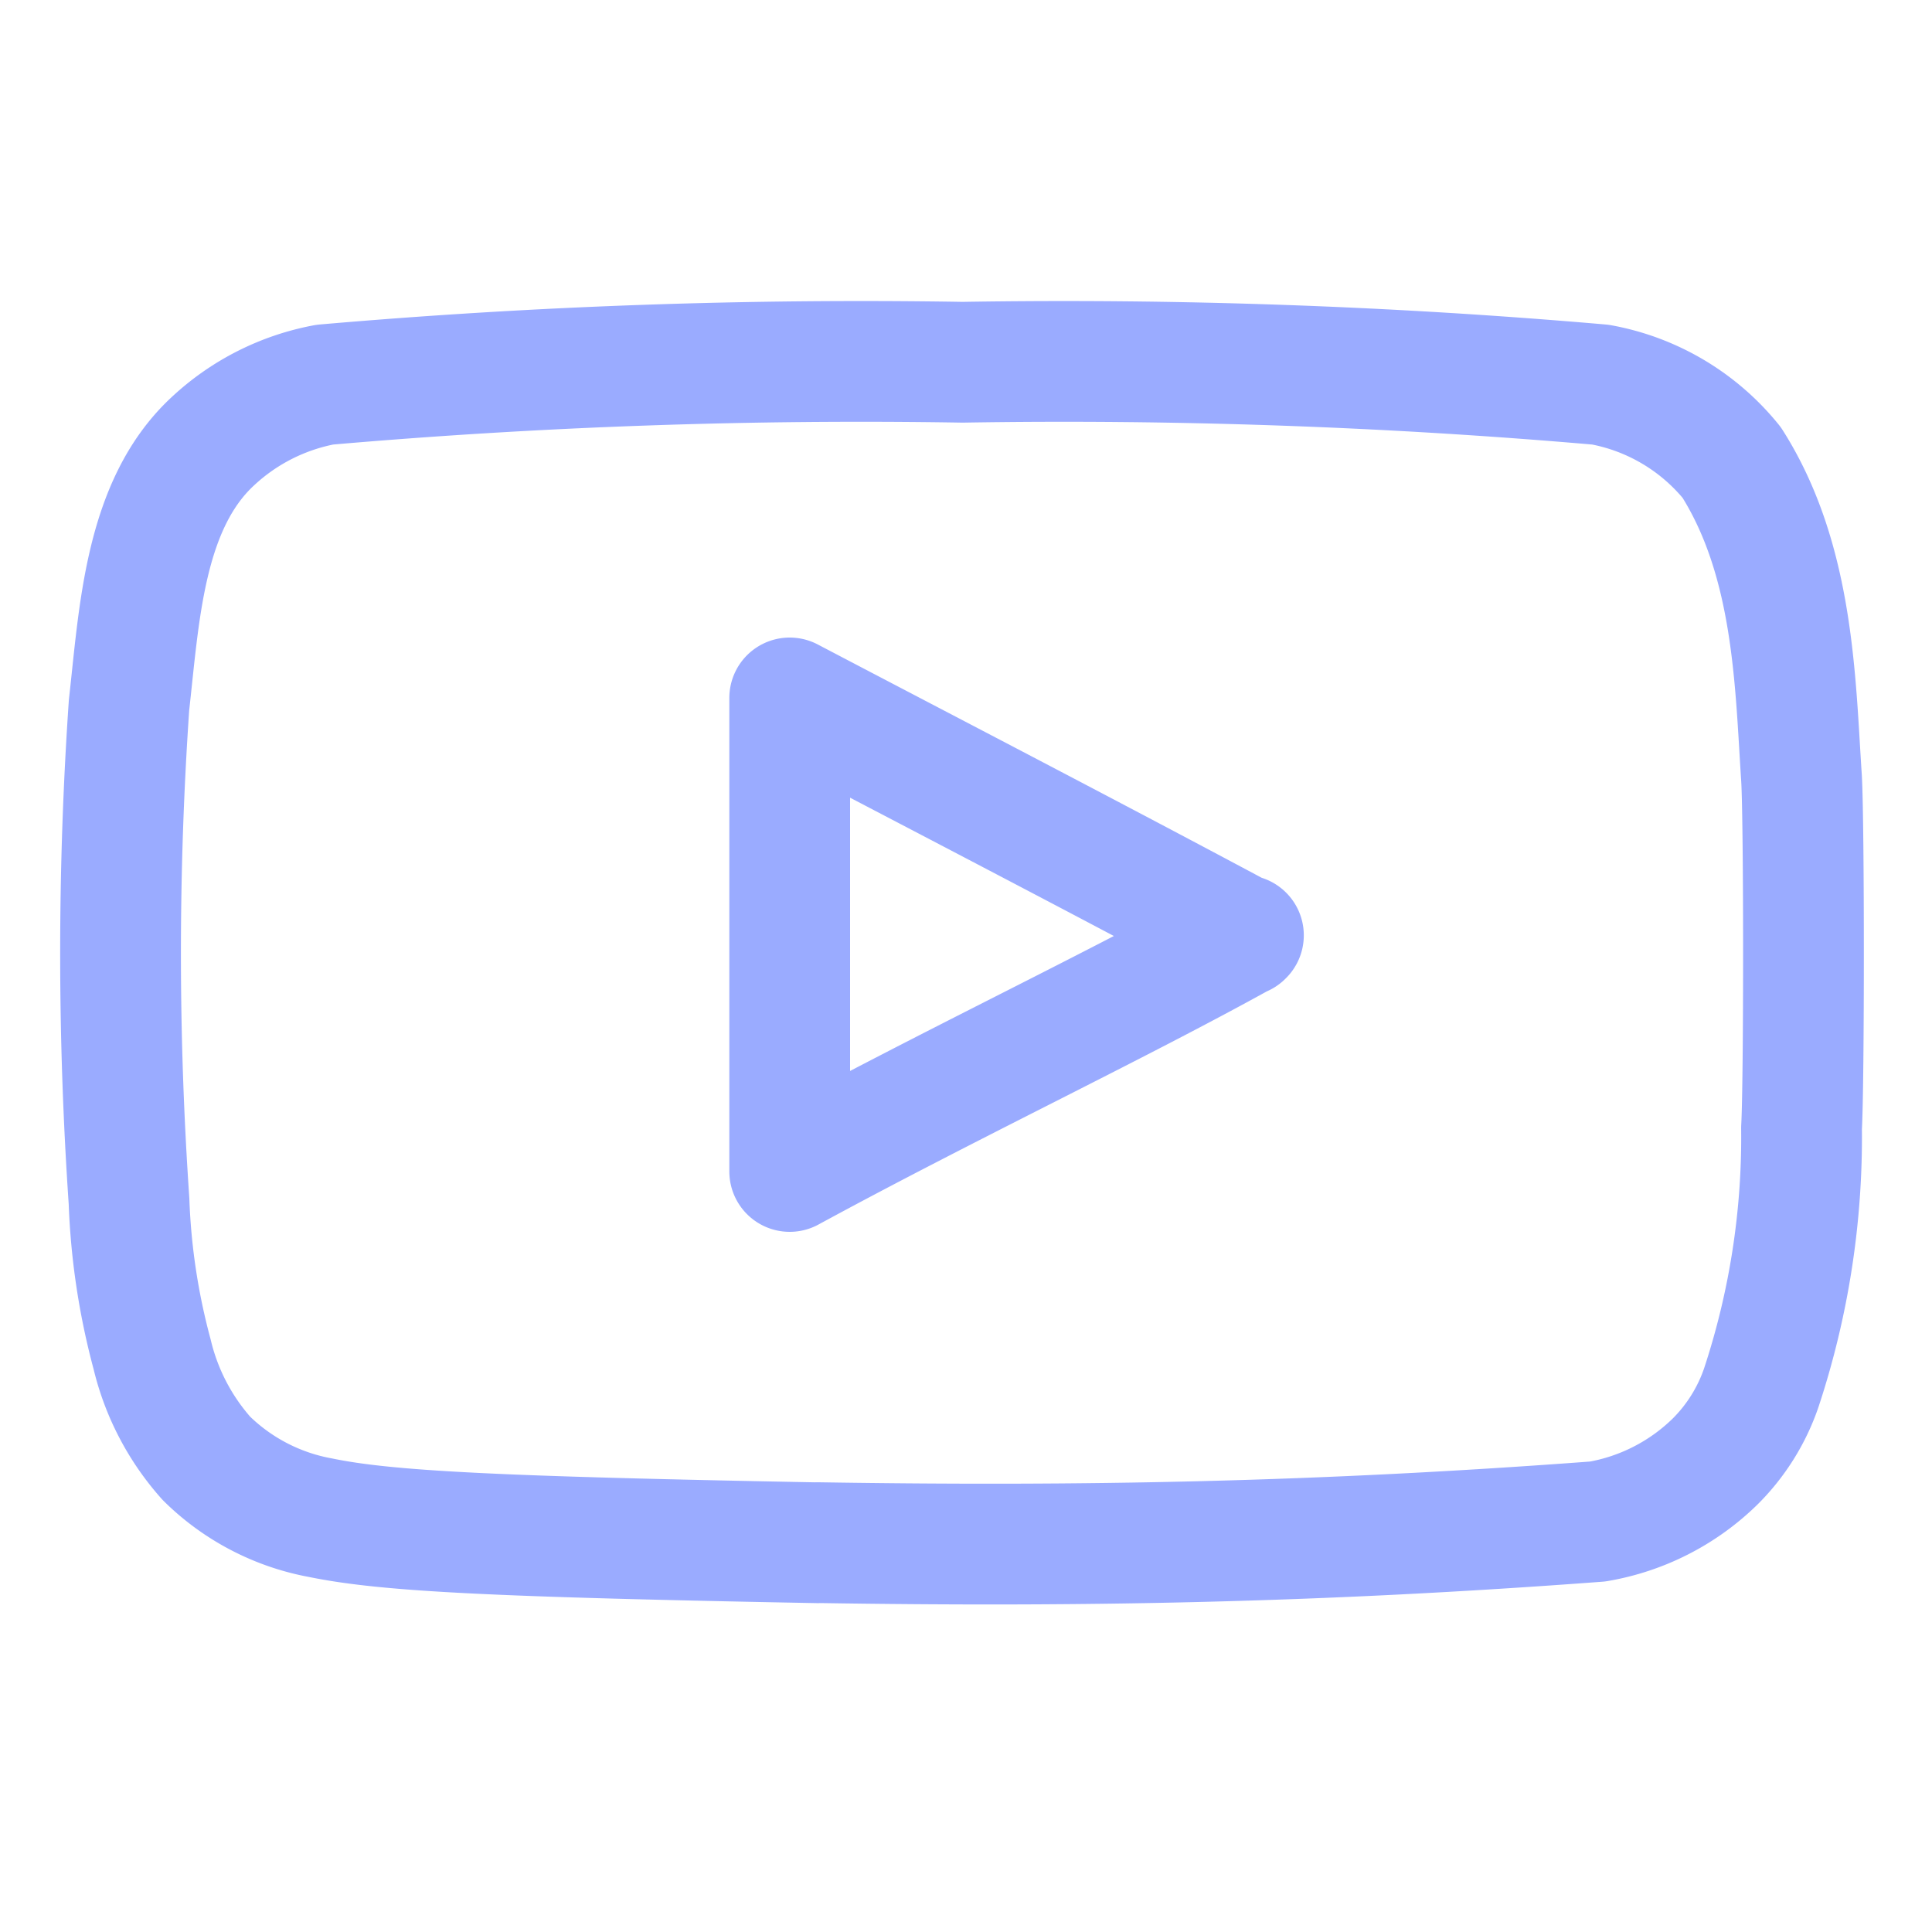 <svg xmlns="http://www.w3.org/2000/svg" xmlns:xlink="http://www.w3.org/1999/xlink" width="32" height="32" viewBox="0 0 32 32">
  <defs>
    <clipPath id="clip-icn-youtube">
      <rect width="32" height="32"/>
    </clipPath>
  </defs>
  <g id="icn-youtube" clip-path="url(#clip-icn-youtube)">
    <g id="youtube-icon" transform="translate(-3.368 -7.434)">
      <path id="Path_142" data-name="Path 142" d="M34.266,28.139c-2.556-1.366-5-2.622-7.5-3.933v7.843c2.632-1.431,5.407-2.741,7.515-3.91Z" transform="translate(-10.329 -5.201)" fill="none"/>
      <path id="Path_143" data-name="Path 143" d="M34.266,28.139c-2.556-1.366-7.5-3.933-7.5-3.933l6.6,4.435Z" transform="translate(-10.329 -5.201)" fill="none"/>
      <path id="Path_144" data-name="Path 144" d="M16.913,32.987c-5.309-.1-7.122-.186-8.236-.415a3.62,3.62,0,0,1-1.89-.983,3.978,3.978,0,0,1-.9-1.726,11.29,11.29,0,0,1-.382-2.534,60.193,60.193,0,0,1,0-8.215c.171-1.517.253-3.319,1.387-4.37a3.719,3.719,0,0,1,1.857-.939,102.551,102.551,0,0,1,10.563-.371,102.74,102.74,0,0,1,10.564.371,3.634,3.634,0,0,1,2.174,1.289c1.034,1.627,1.052,3.65,1.157,5.233.043.754.043,5.036,0,5.79a13.231,13.231,0,0,1-.666,4.3,3.172,3.172,0,0,1-.765,1.224,3.664,3.664,0,0,1-1.945.994c-4.594.345-8.495.42-12.922.35Zm7.035-10.05c-2.556-1.366-5-2.632-7.5-3.943v7.843c2.632-1.431,5.407-2.742,7.515-3.911l-.011.011Z" transform="translate(0 0)" fill="none" stroke="#93a5ff" stroke-linejoin="round" stroke-width="2" opacity="0.93"/>
    </g>
  </g>
</svg>
